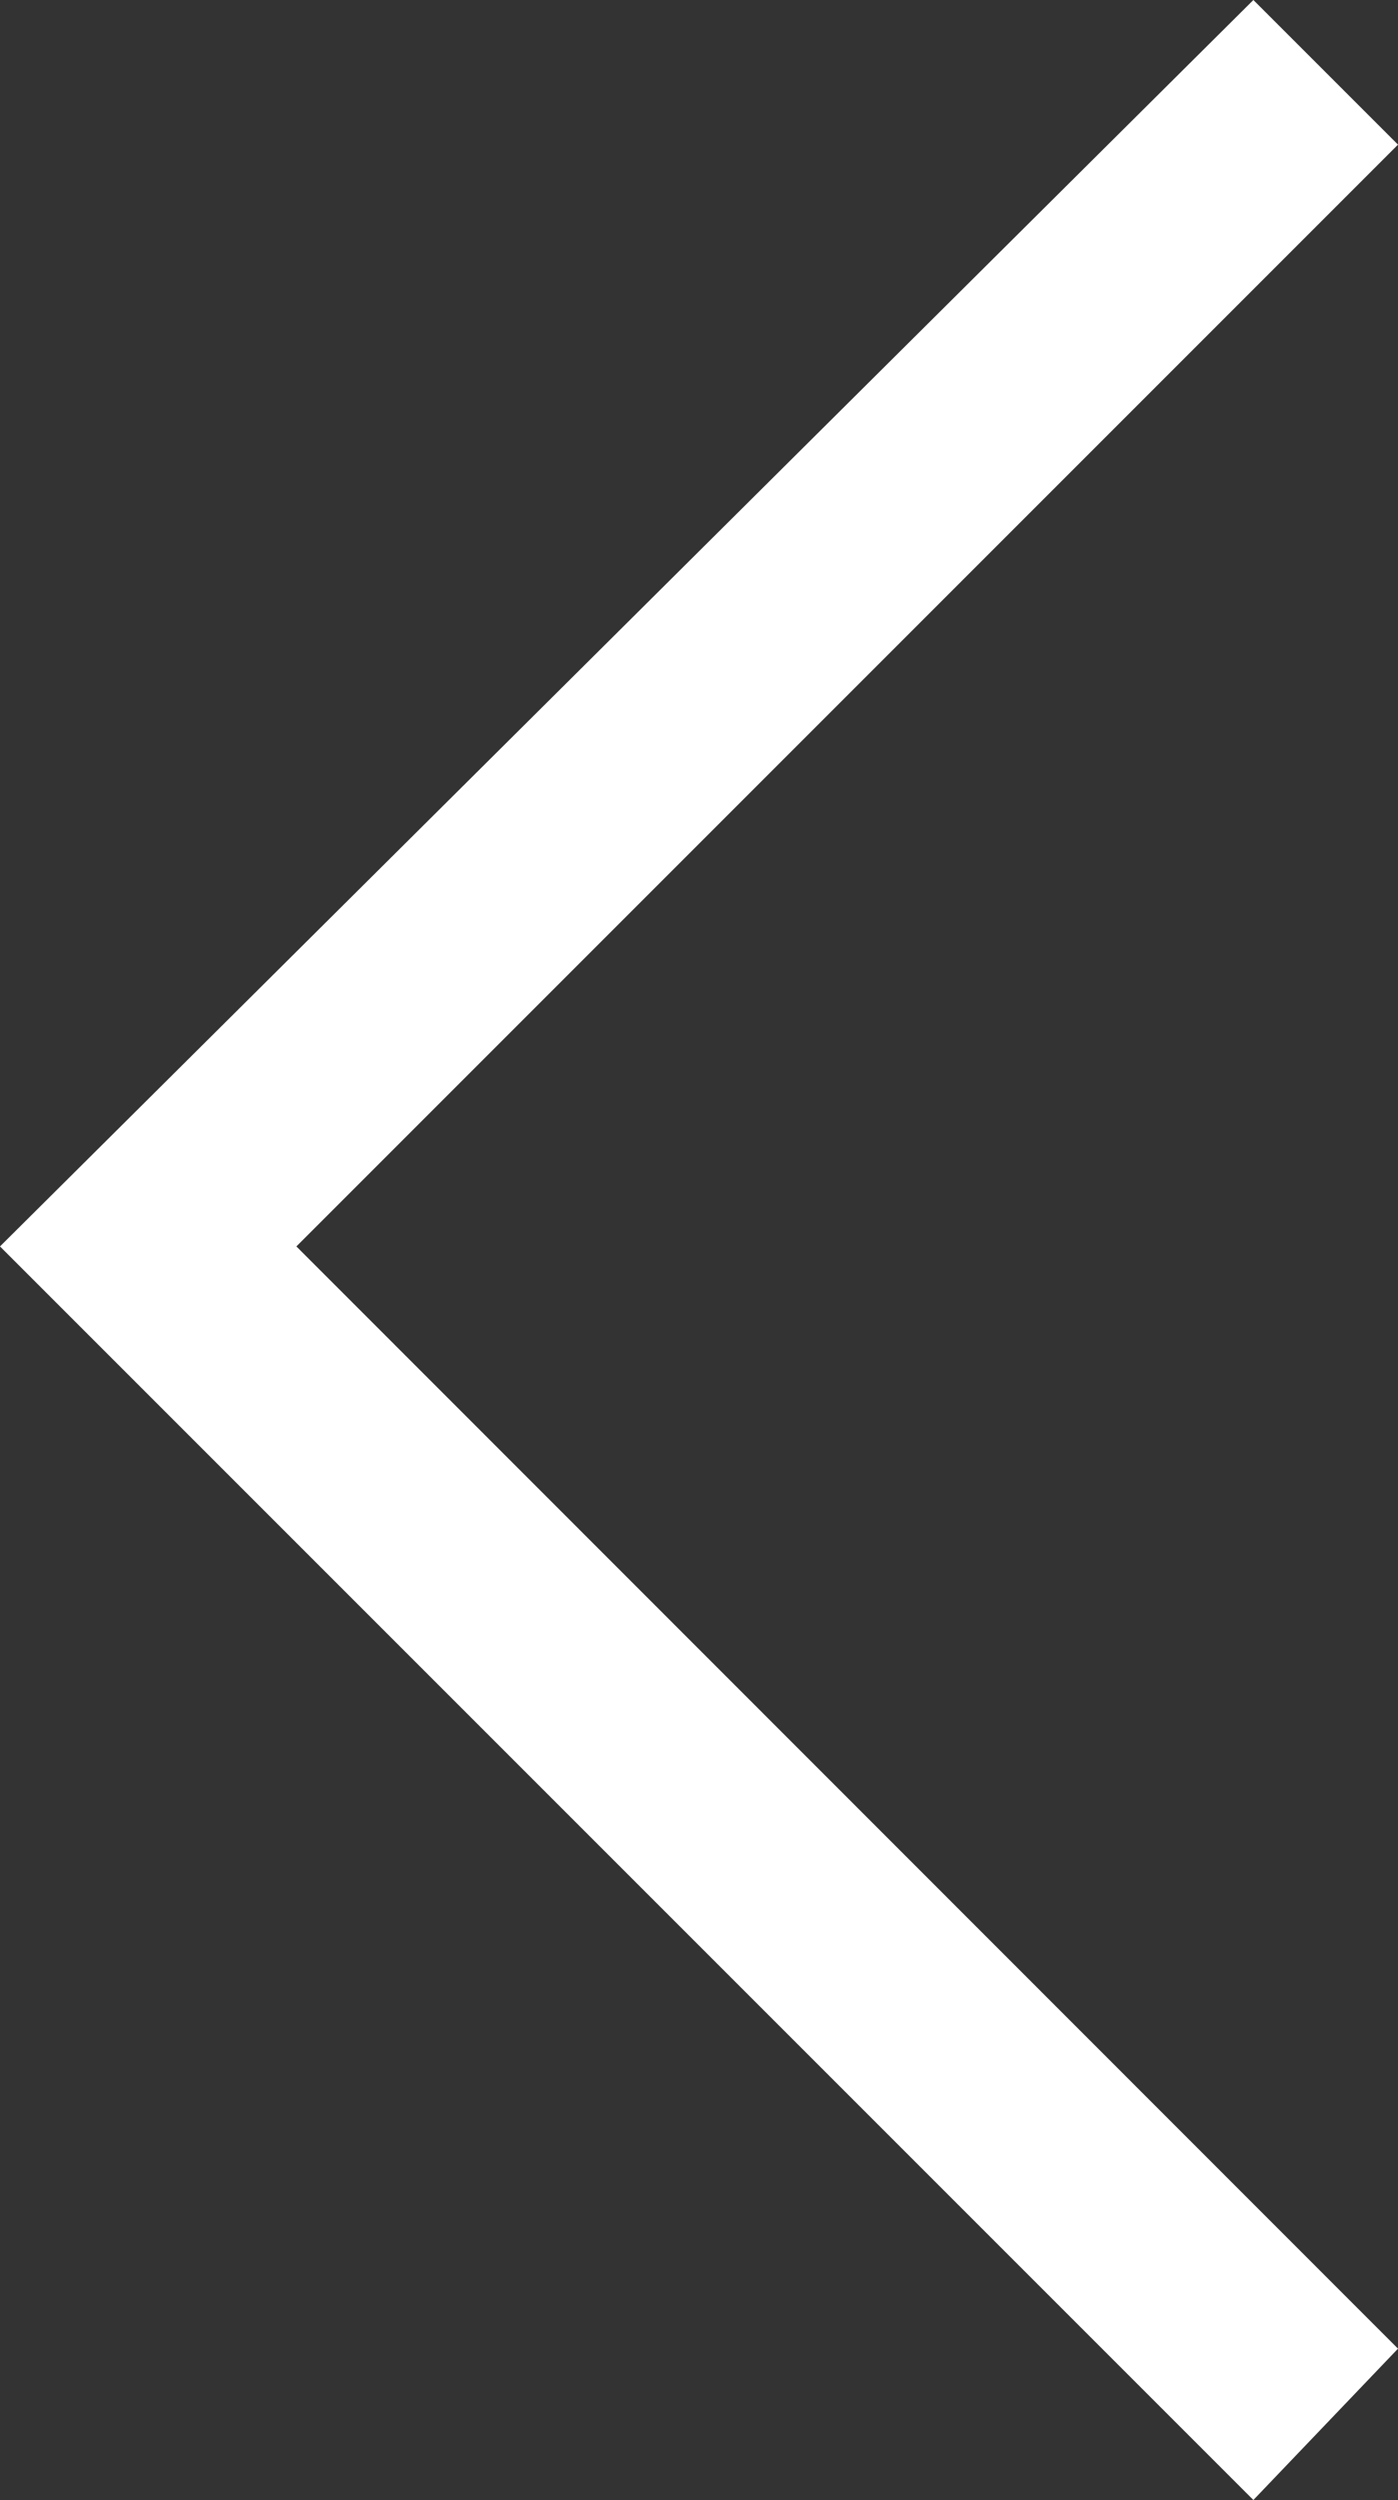 <?xml version="1.0" encoding="utf-8"?>
<!-- Generator: Adobe Illustrator 18.1.1, SVG Export Plug-In . SVG Version: 6.00 Build 0)  -->
<svg version="1.1" id="Layer_2" xmlns="http://www.w3.org/2000/svg" xmlns:xlink="http://www.w3.org/1999/xlink" x="0px" y="0px"
	 viewBox="323.4 0 313.2 560" enable-background="new 323.4 0 313.2 560" xml:space="preserve">
<rect x="323.4" y="0" width="313.2" height="560" fill="#333333" stroke="none"/>
<g>
	<polygon fill="#FFFFFF" points="604.2,0 323.4,279.2 604.2,560 636.6,526.1 389.8,279.2 636.6,32.4 	"/>
</g>
</svg>
